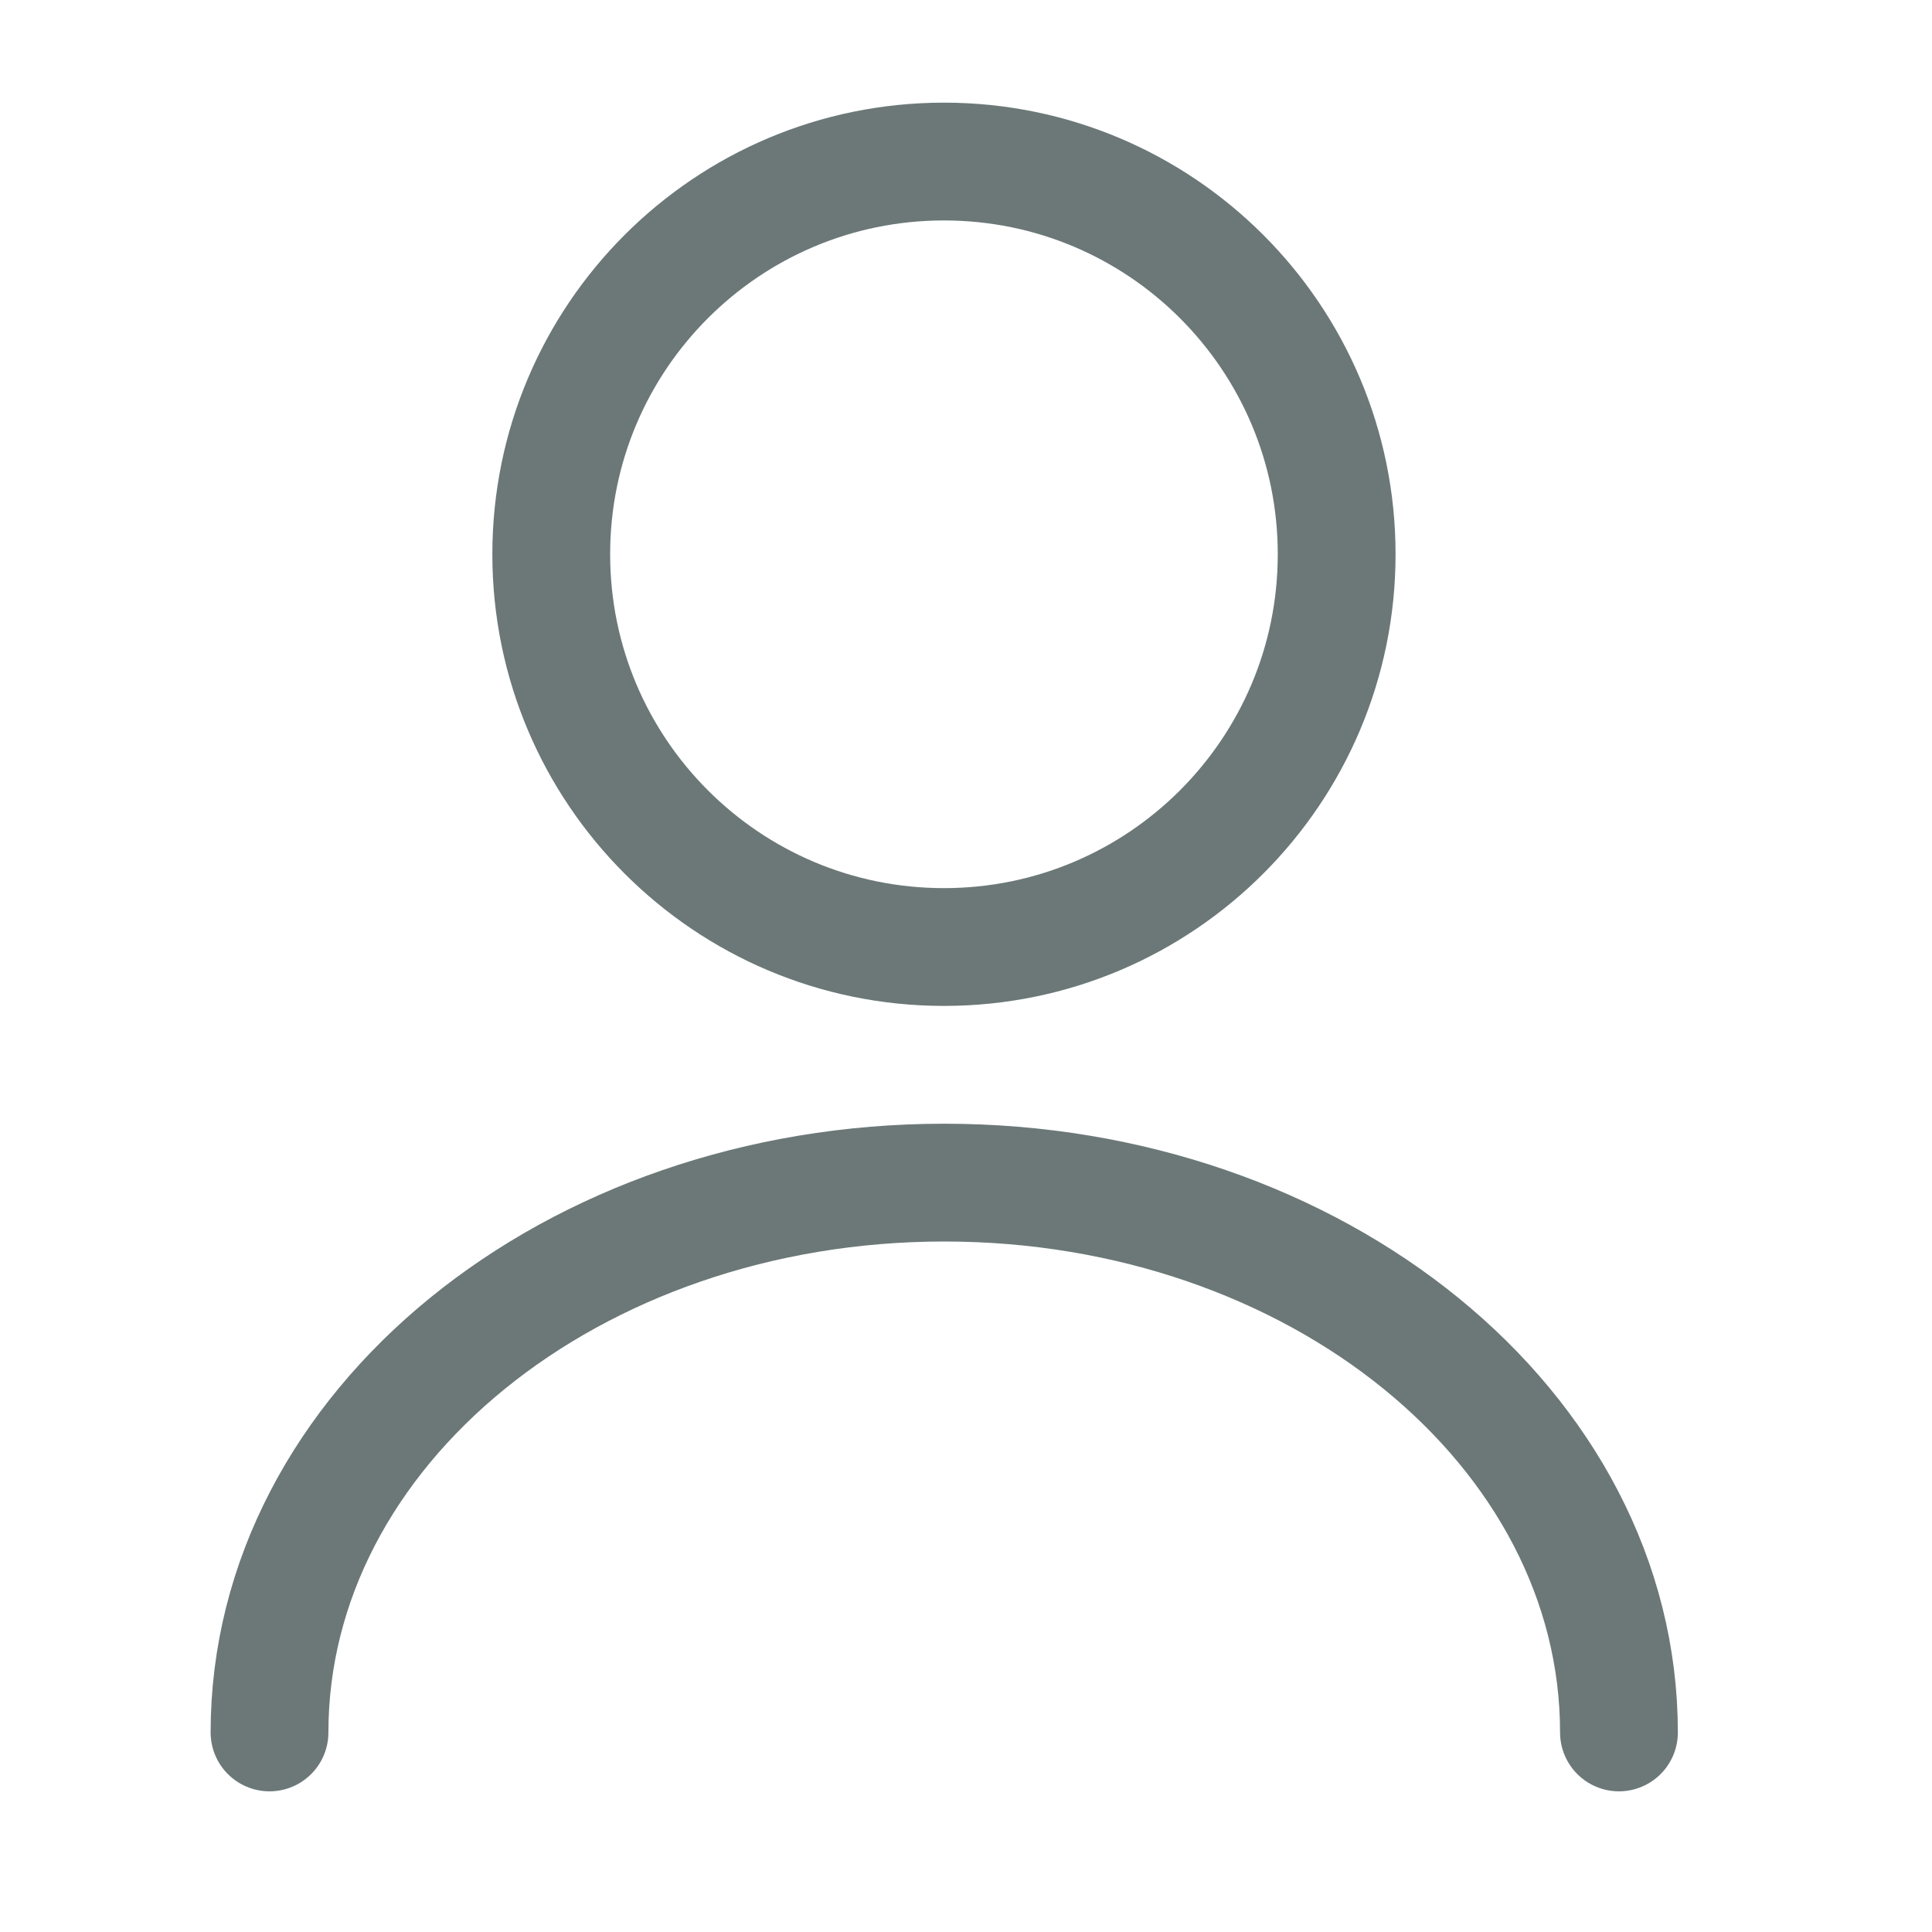<svg
      width="34"
      height="34"
      viewBox="0 0 34 34"
      fill="none"
      xmlns="http://www.w3.org/2000/svg"
    >
      <path
        d="M16.612 16.666C20.429 16.666 23.523 13.571 23.523 9.754C23.523 5.937 20.429 2.843 16.612 2.843C12.795 2.843 9.701 5.937 9.701 9.754C9.701 13.571 12.795 16.666 16.612 16.666Z"
        stroke="#6C7878"
        stroke-width="2.073"
        stroke-linecap="round"
        stroke-linejoin="round"
      />
      <path
        d="M28.491 30.488C28.491 25.139 23.169 20.812 16.617 20.812C10.065 20.812 4.743 25.139 4.743 30.488"
        stroke="#6C7878"
        stroke-width="2.073"
        stroke-linecap="round"
        stroke-linejoin="round"
      />
    </svg>